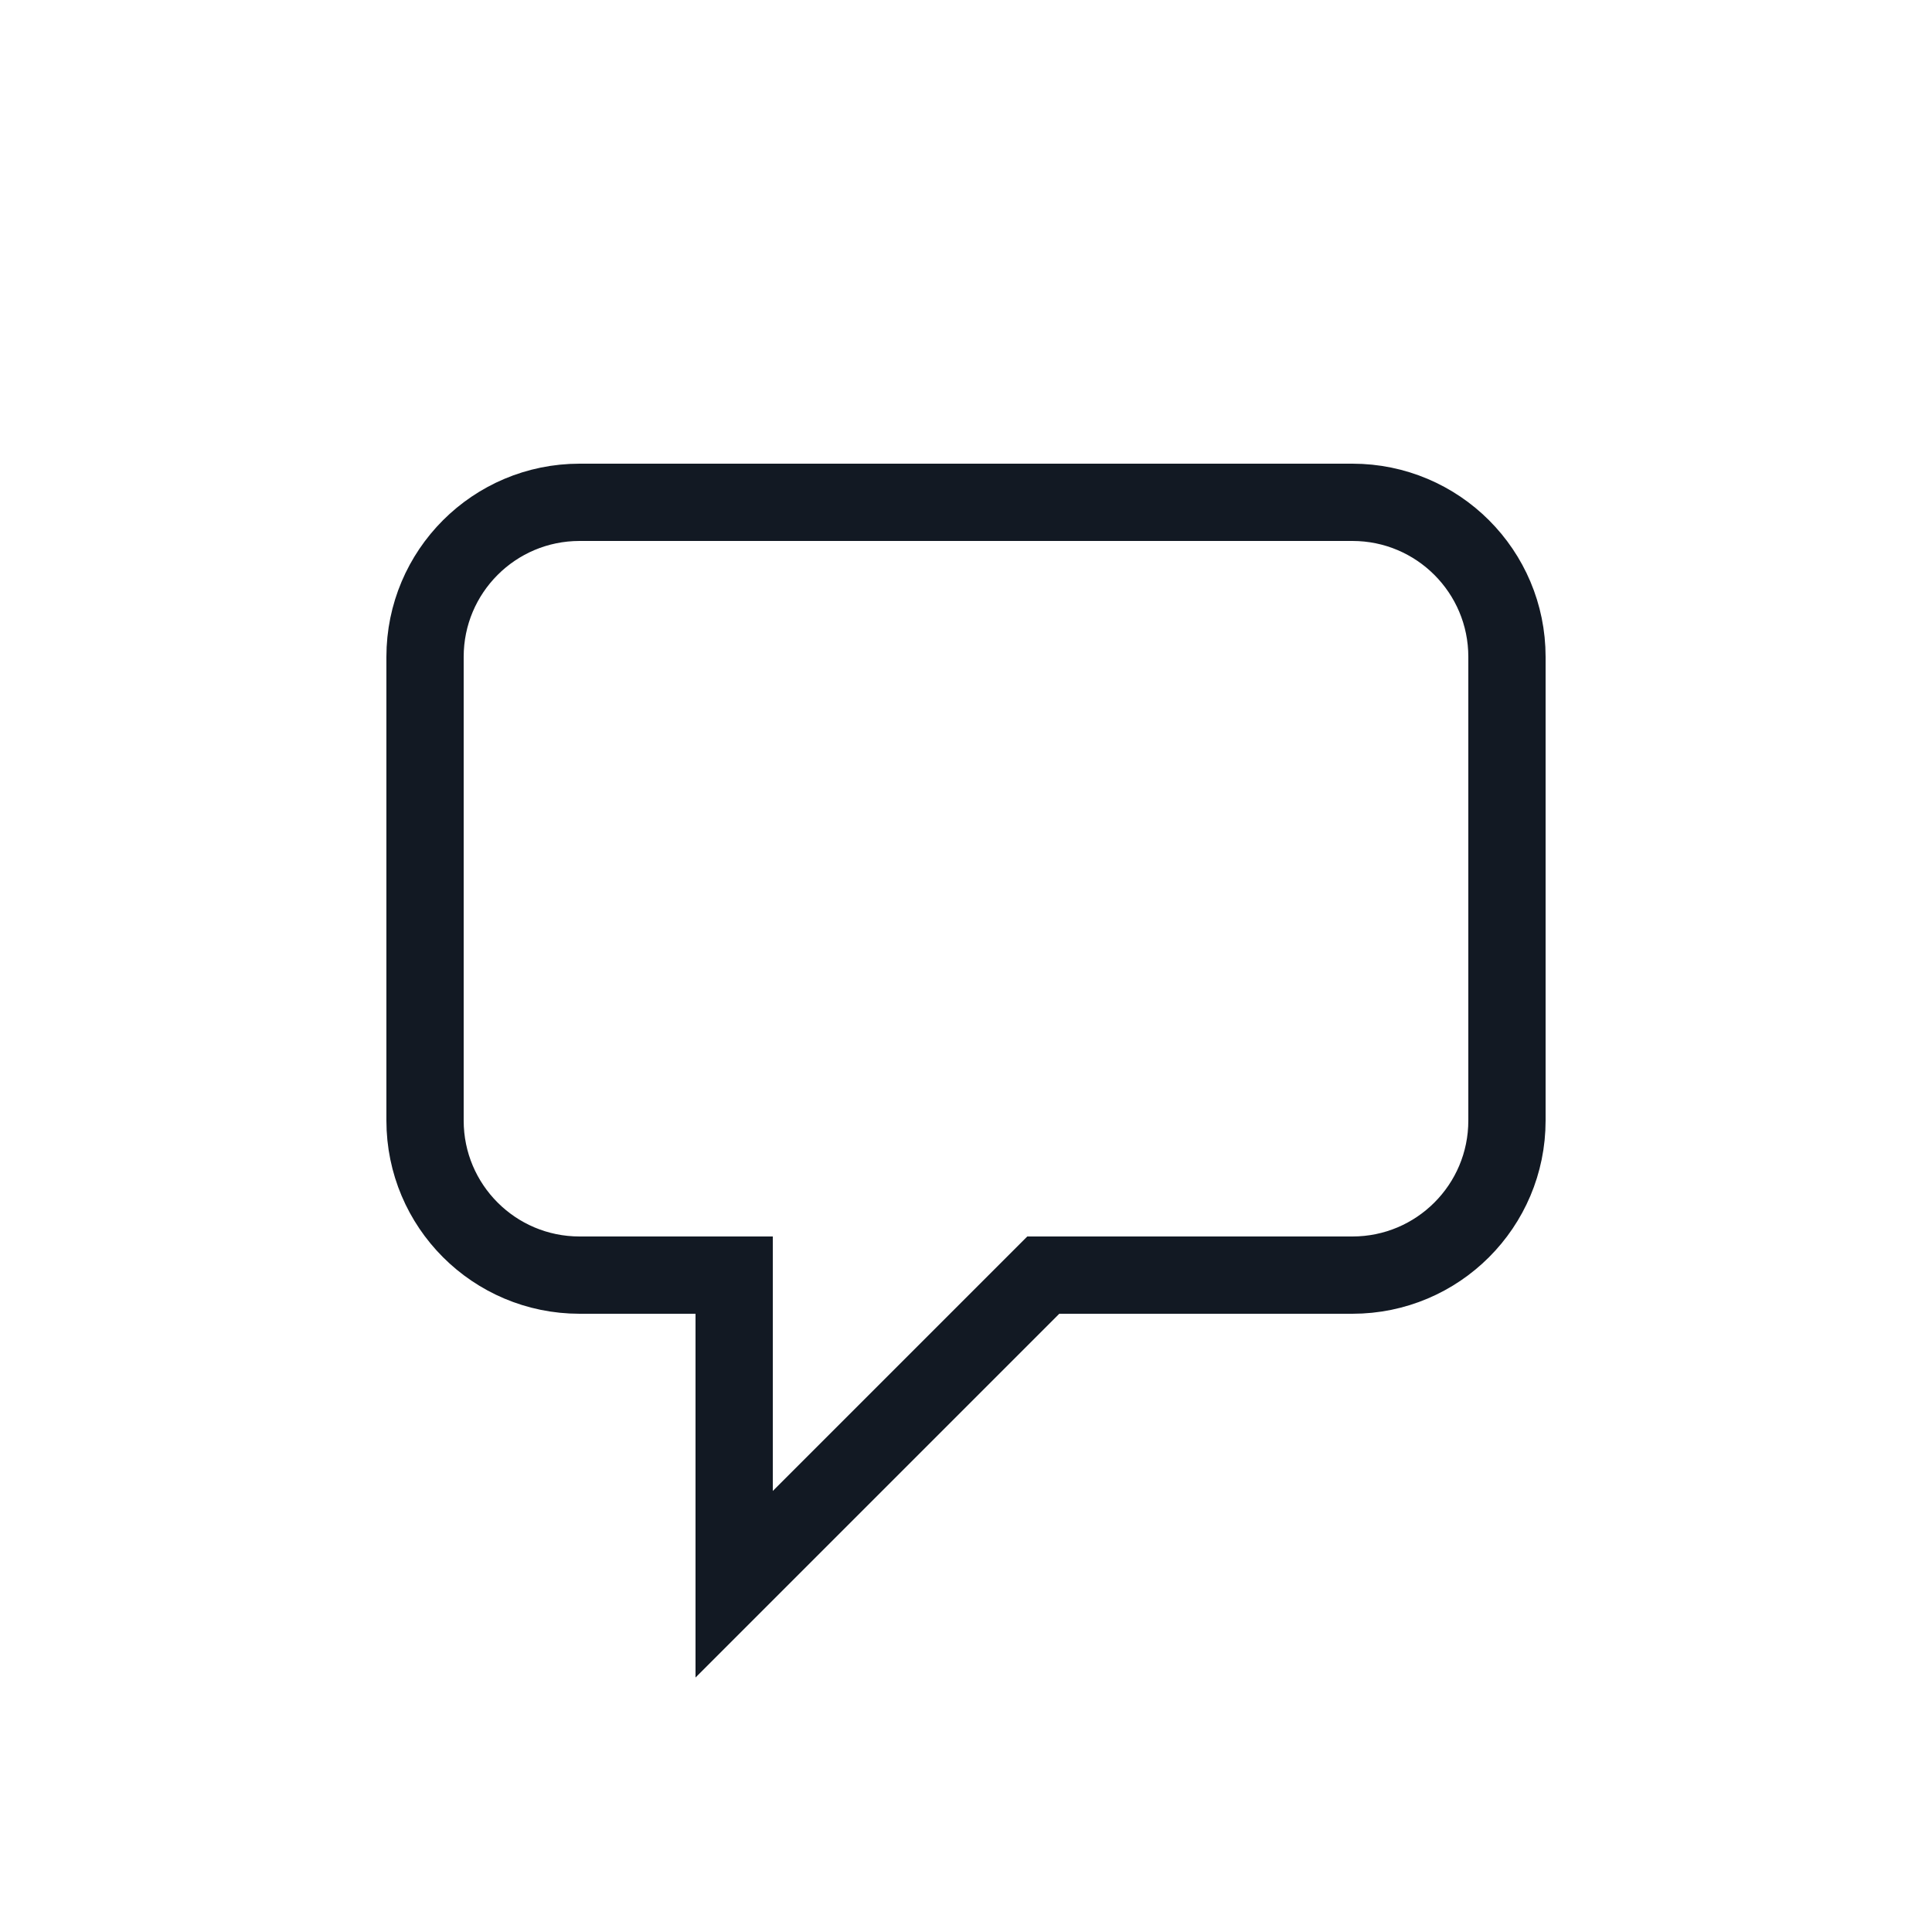 <?xml version="1.0" encoding="utf-8"?><!-- Uploaded to: SVG Repo, www.svgrepo.com, Generator: SVG Repo Mixer Tools -->
<svg width="800px" height="800px" viewBox="0 0 25 25" fill="none" xmlns="http://www.w3.org/2000/svg">
<path d="M7.5 16.5H9.5V20.5L13.5 16.5H17.5C18.605 16.5 19.5 15.605 19.5 14.5V8.5C19.5 7.395 18.605 6.5 17.5 6.5H7.5C6.395 6.5 5.5 7.395 5.5 8.5V14.5C5.5 15.605 6.395 16.5 7.5 16.5Z" stroke="#121923" />
</svg>